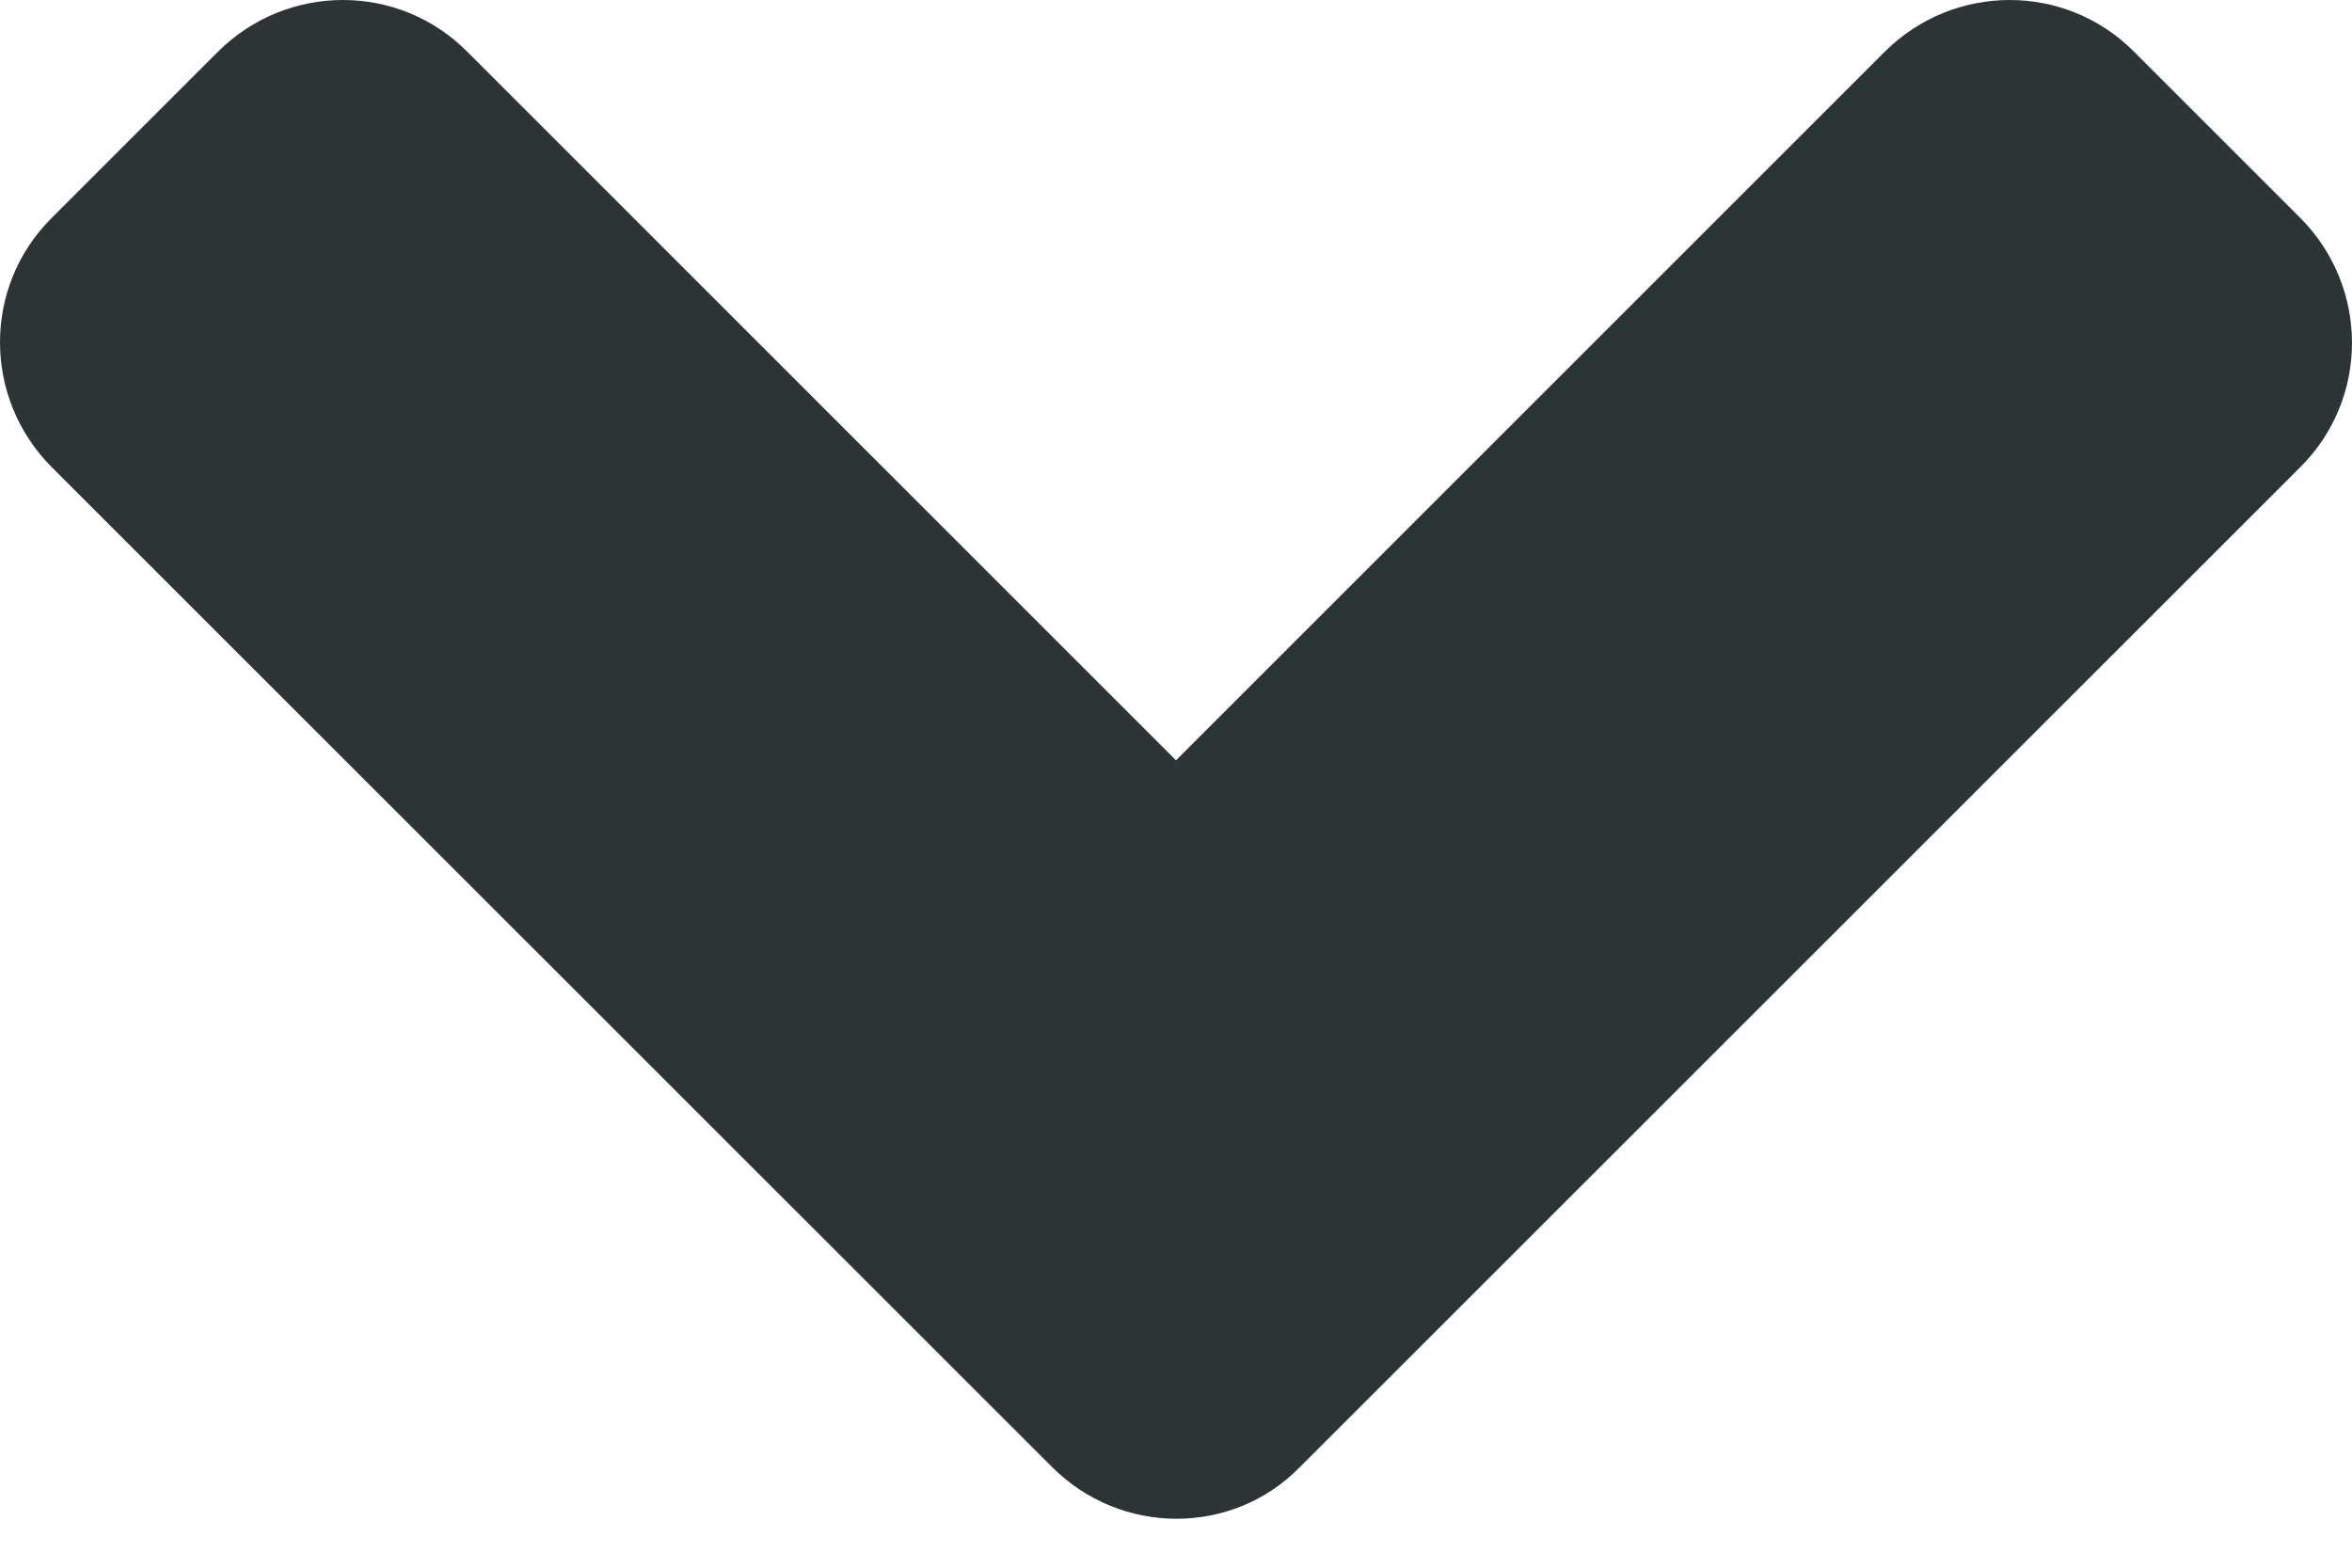 <svg xmlns="http://www.w3.org/2000/svg" width="9" height="6" fill="none" viewBox="0 0 9 6"><path fill="#2D3436" d="M4.025 5.614L0.198 1.788C-0.066 1.523 -0.066 1.096 0.198 0.834L0.834 0.198C1.099 -0.066 1.526 -0.066 1.788 0.198L4.5 2.91L7.212 0.198C7.477 -0.066 7.904 -0.066 8.166 0.198L8.802 0.834C9.066 1.099 9.066 1.526 8.802 1.788L4.975 5.614C4.717 5.879 4.289 5.879 4.025 5.614V5.614Z"/></svg>